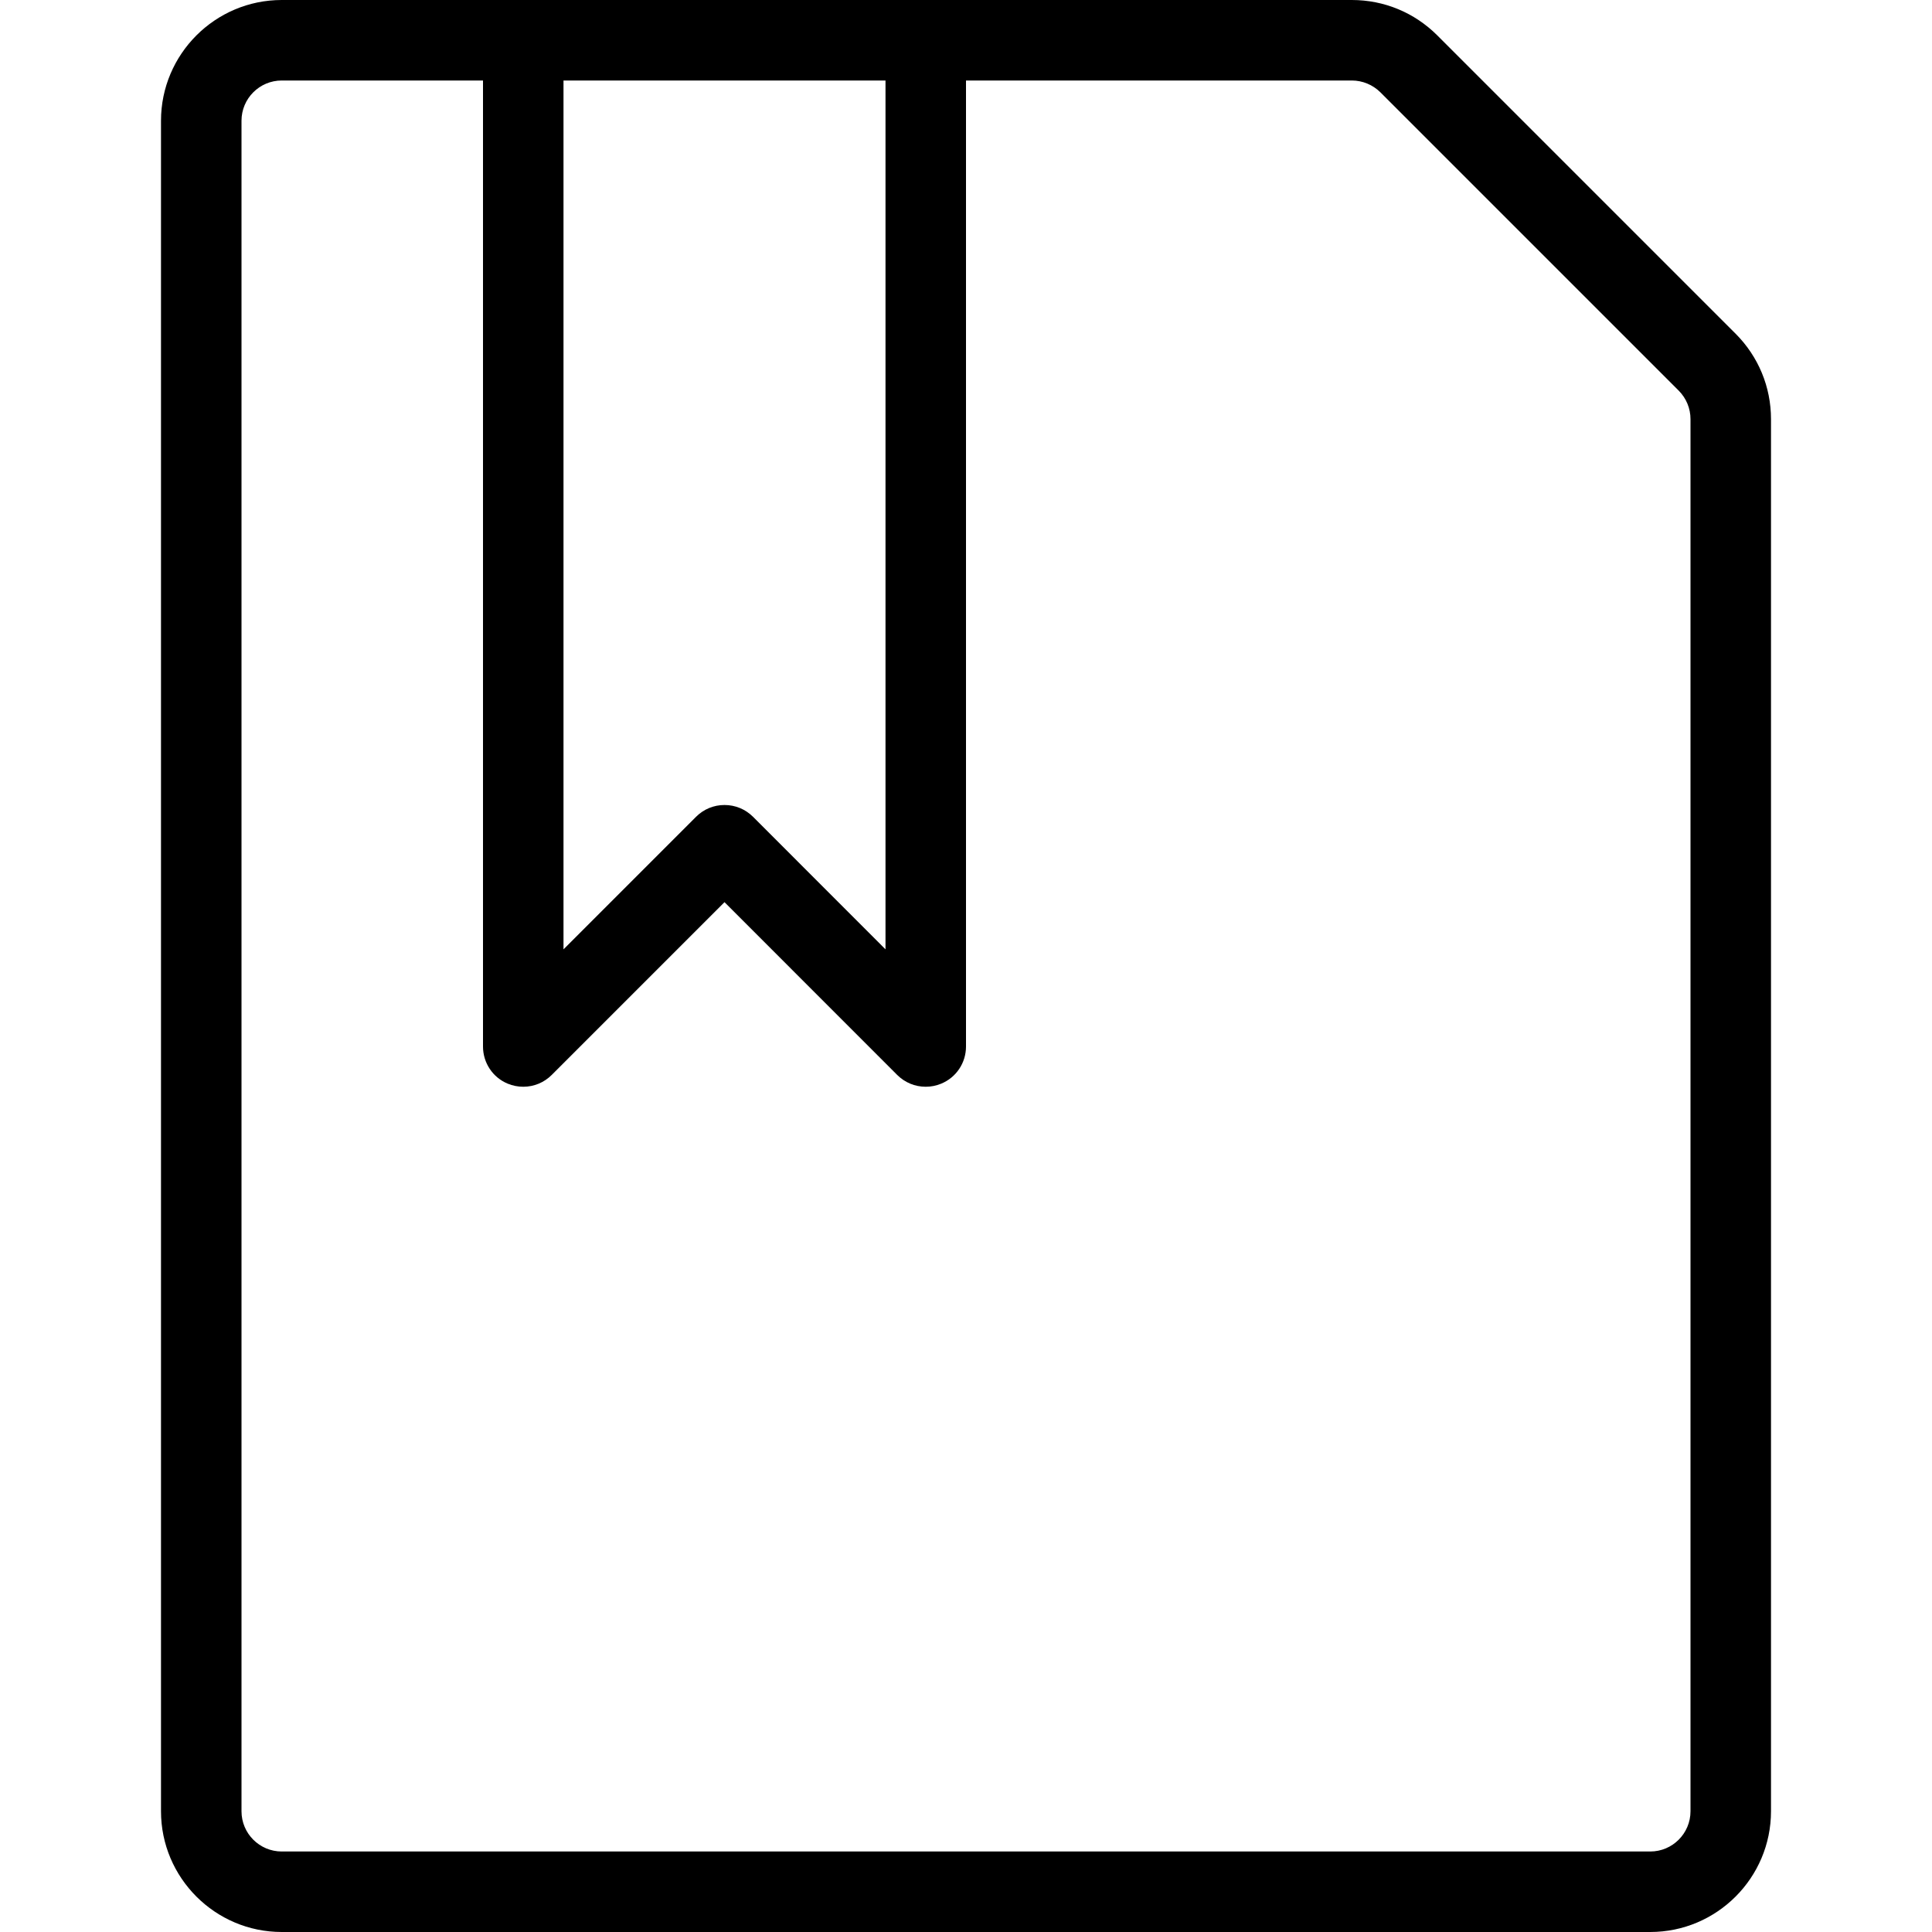 <?xml version="1.0" encoding="utf-8"?>
<!-- Generator: Adobe Illustrator 22.1.0, SVG Export Plug-In . SVG Version: 6.00 Build 0)  -->
<svg version="1.1" id="Layer_1" xmlns="http://www.w3.org/2000/svg" xmlns:xlink="http://www.w3.org/1999/xlink" x="0px" y="0px"
	 viewBox="0 0 24 24" style="enable-background:new 0 0 24 24;" xml:space="preserve">
<g>
	<title>common-file-bookmark</title>
	<path d="M3.5,24C2.673,24,2,23.327,2,22.5v-21C2,0.673,2.673,0,3.5,0h13.293c0.401,0,0.777,0.156,1.061,0.439l3.707,3.707
		C21.844,4.43,22,4.807,22,5.207V22.5c0,0.827-0.673,1.5-1.5,1.5H3.5z M3.5,1C3.224,1,3,1.224,3,1.5v21C3,22.776,3.224,23,3.5,23h17
		c0.276,0,0.5-0.224,0.5-0.5V5.207c0-0.133-0.052-0.259-0.146-0.354l-3.707-3.707C17.053,1.053,16.925,1,16.793,1H12v12
		c0,0.203-0.121,0.385-0.309,0.462c-0.06,0.025-0.125,0.038-0.191,0.038c-0.134,0-0.259-0.052-0.354-0.146L9,11.207l-2.146,2.146
		C6.759,13.448,6.633,13.5,6.5,13.5c-0.066,0-0.131-0.013-0.192-0.038C6.121,13.385,6,13.203,6,13V1H3.5z M9,10
		c0.134,0,0.259,0.052,0.354,0.146L11,11.793V1H7v10.793l1.646-1.646C8.741,10.052,8.866,10,9,10z"/>
</g>
</svg>
